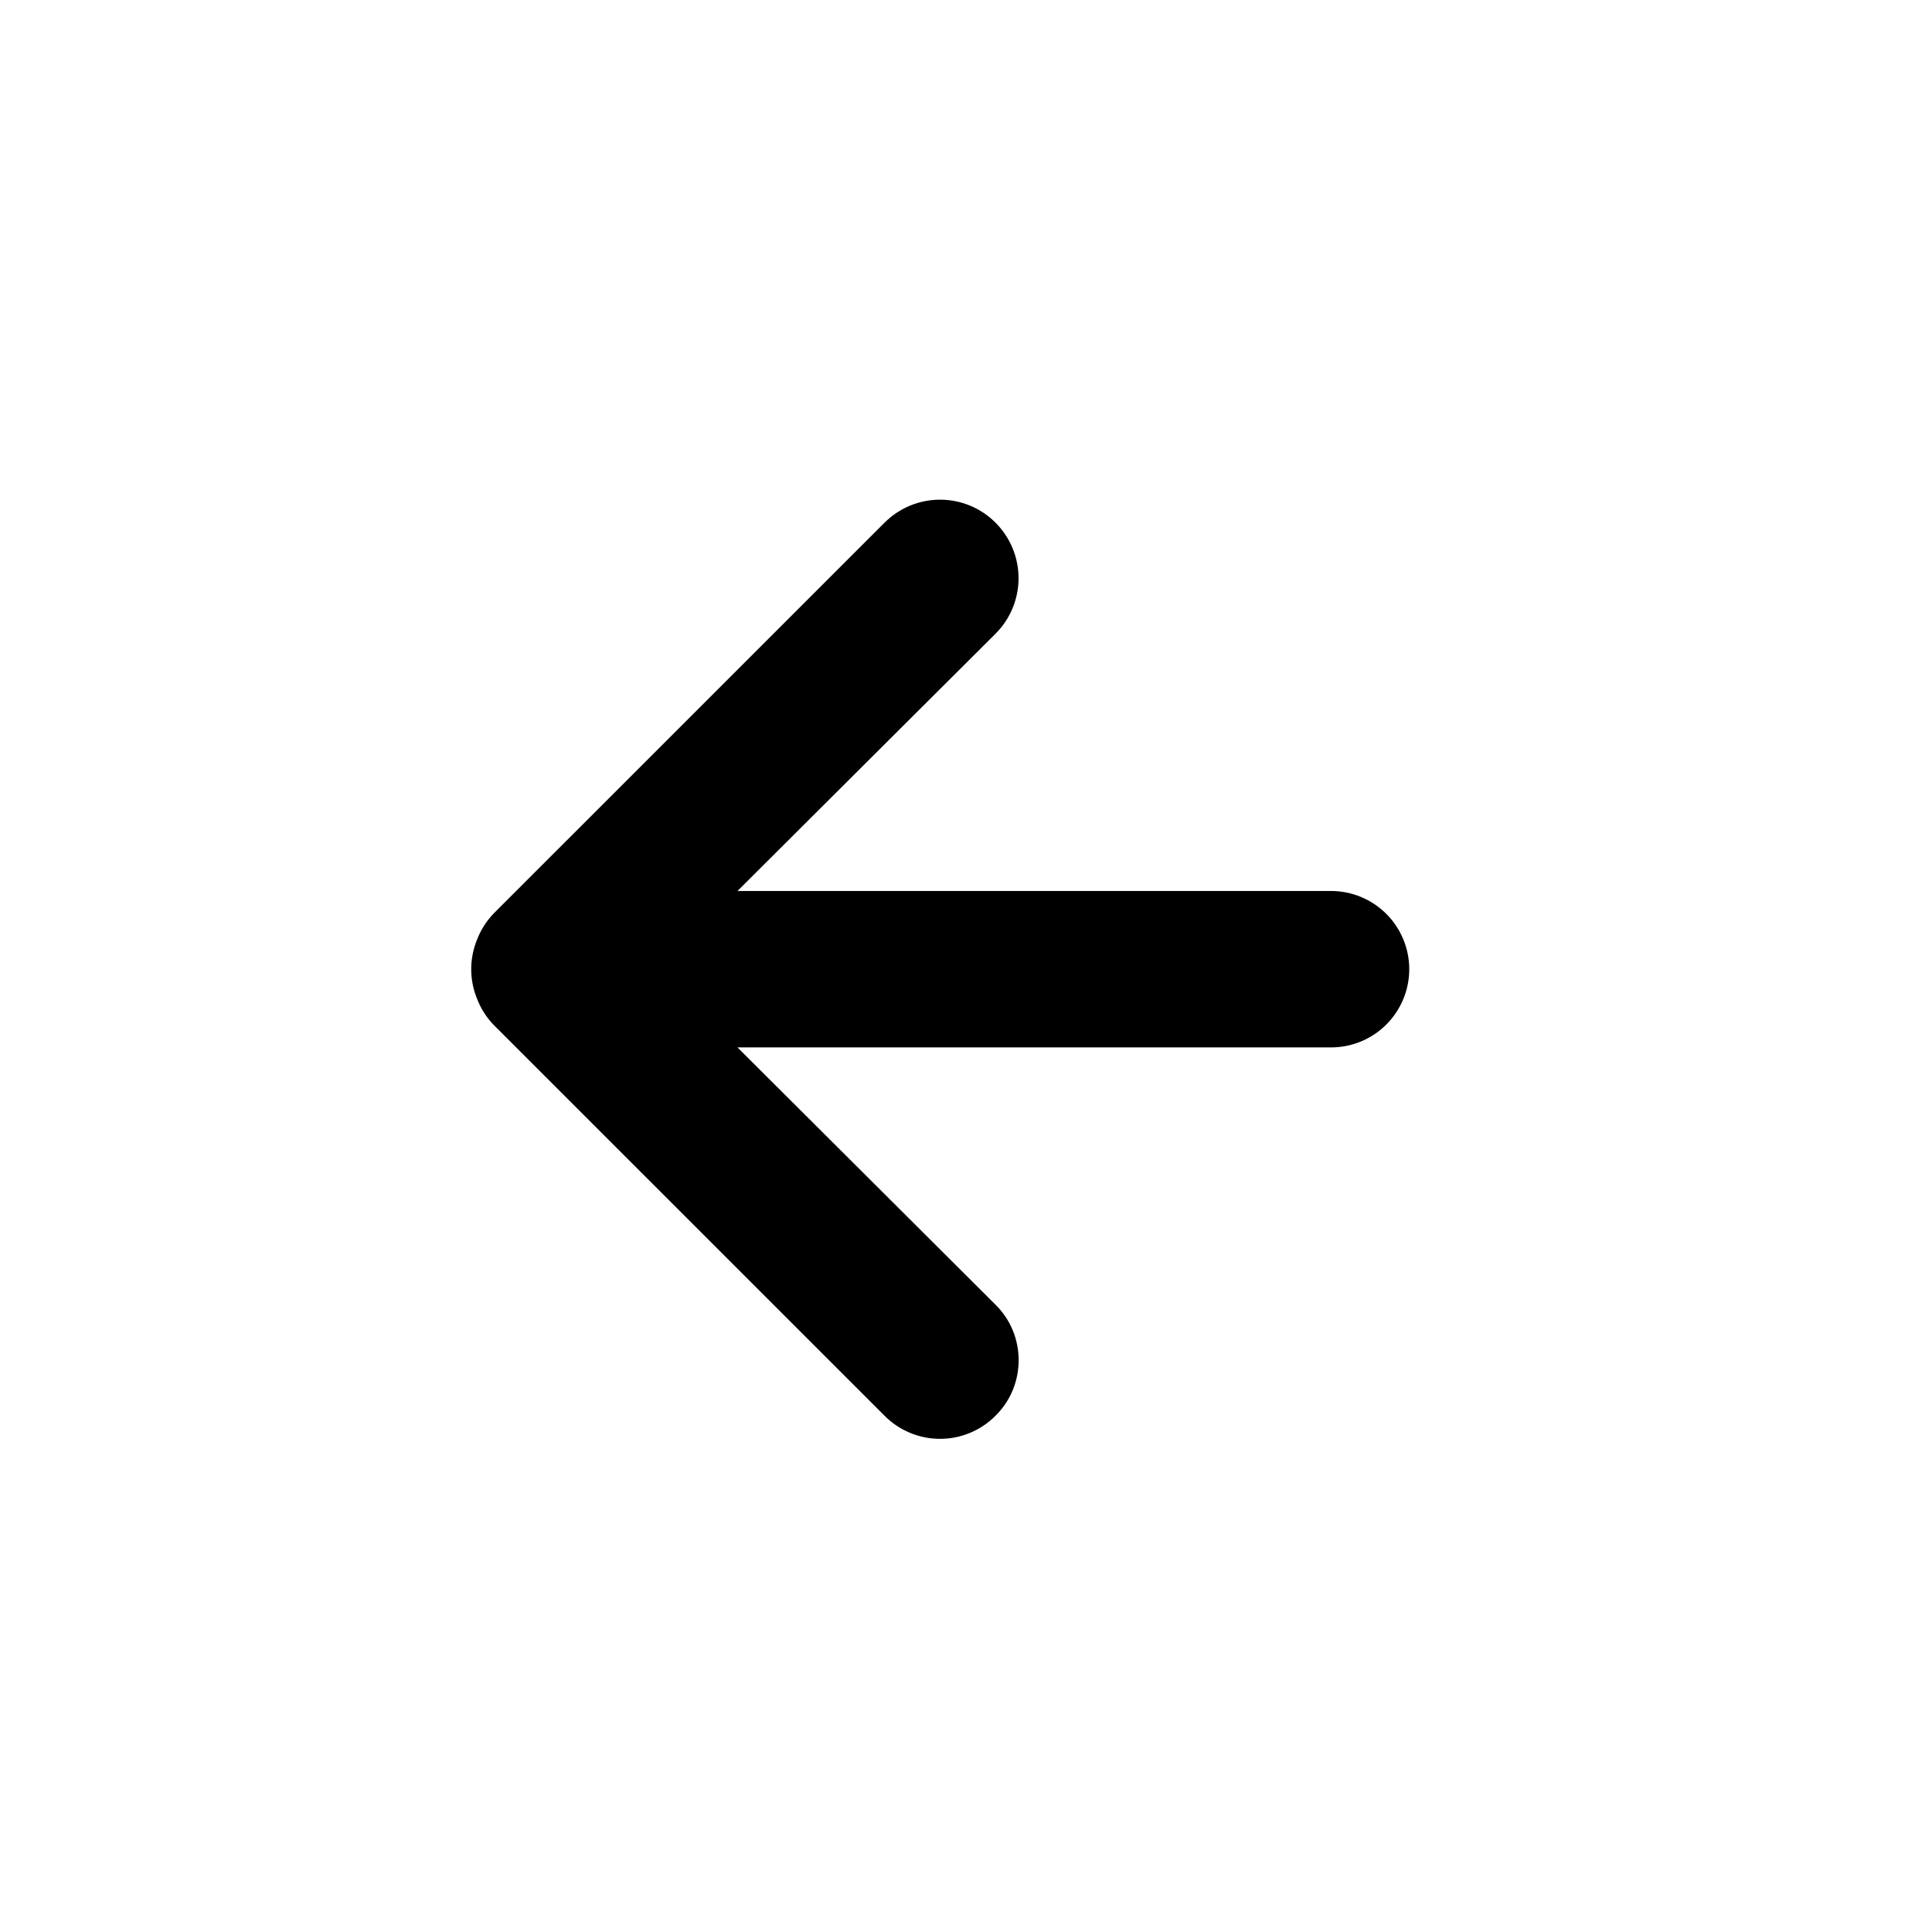 <svg width="35" height="35" viewBox="0 0 35 35" fill="none" xmlns="http://www.w3.org/2000/svg">
<g id="left arrow">
<path id="Vector" d="M24.113 16.141H13.36L18.035 11.48C18.302 11.214 18.452 10.852 18.452 10.475C18.452 10.097 18.302 9.736 18.035 9.469C17.769 9.202 17.407 9.052 17.03 9.052C16.652 9.052 16.291 9.202 16.024 9.469L8.94 16.552C8.811 16.687 8.71 16.846 8.643 17.02C8.501 17.365 8.501 17.752 8.643 18.096C8.71 18.27 8.811 18.429 8.94 18.564L16.024 25.647C16.155 25.78 16.312 25.885 16.485 25.957C16.657 26.029 16.843 26.066 17.03 26.066C17.217 26.066 17.402 26.029 17.574 25.957C17.747 25.885 17.904 25.78 18.035 25.647C18.168 25.515 18.274 25.359 18.346 25.186C18.417 25.014 18.454 24.828 18.454 24.641C18.454 24.454 18.417 24.269 18.346 24.097C18.274 23.924 18.168 23.767 18.035 23.636L13.36 18.975H24.113C24.489 18.975 24.849 18.826 25.115 18.56C25.38 18.294 25.53 17.934 25.53 17.558C25.53 17.182 25.38 16.822 25.115 16.556C24.849 16.291 24.489 16.141 24.113 16.141Z" fill="black"/>
</g>
</svg>
